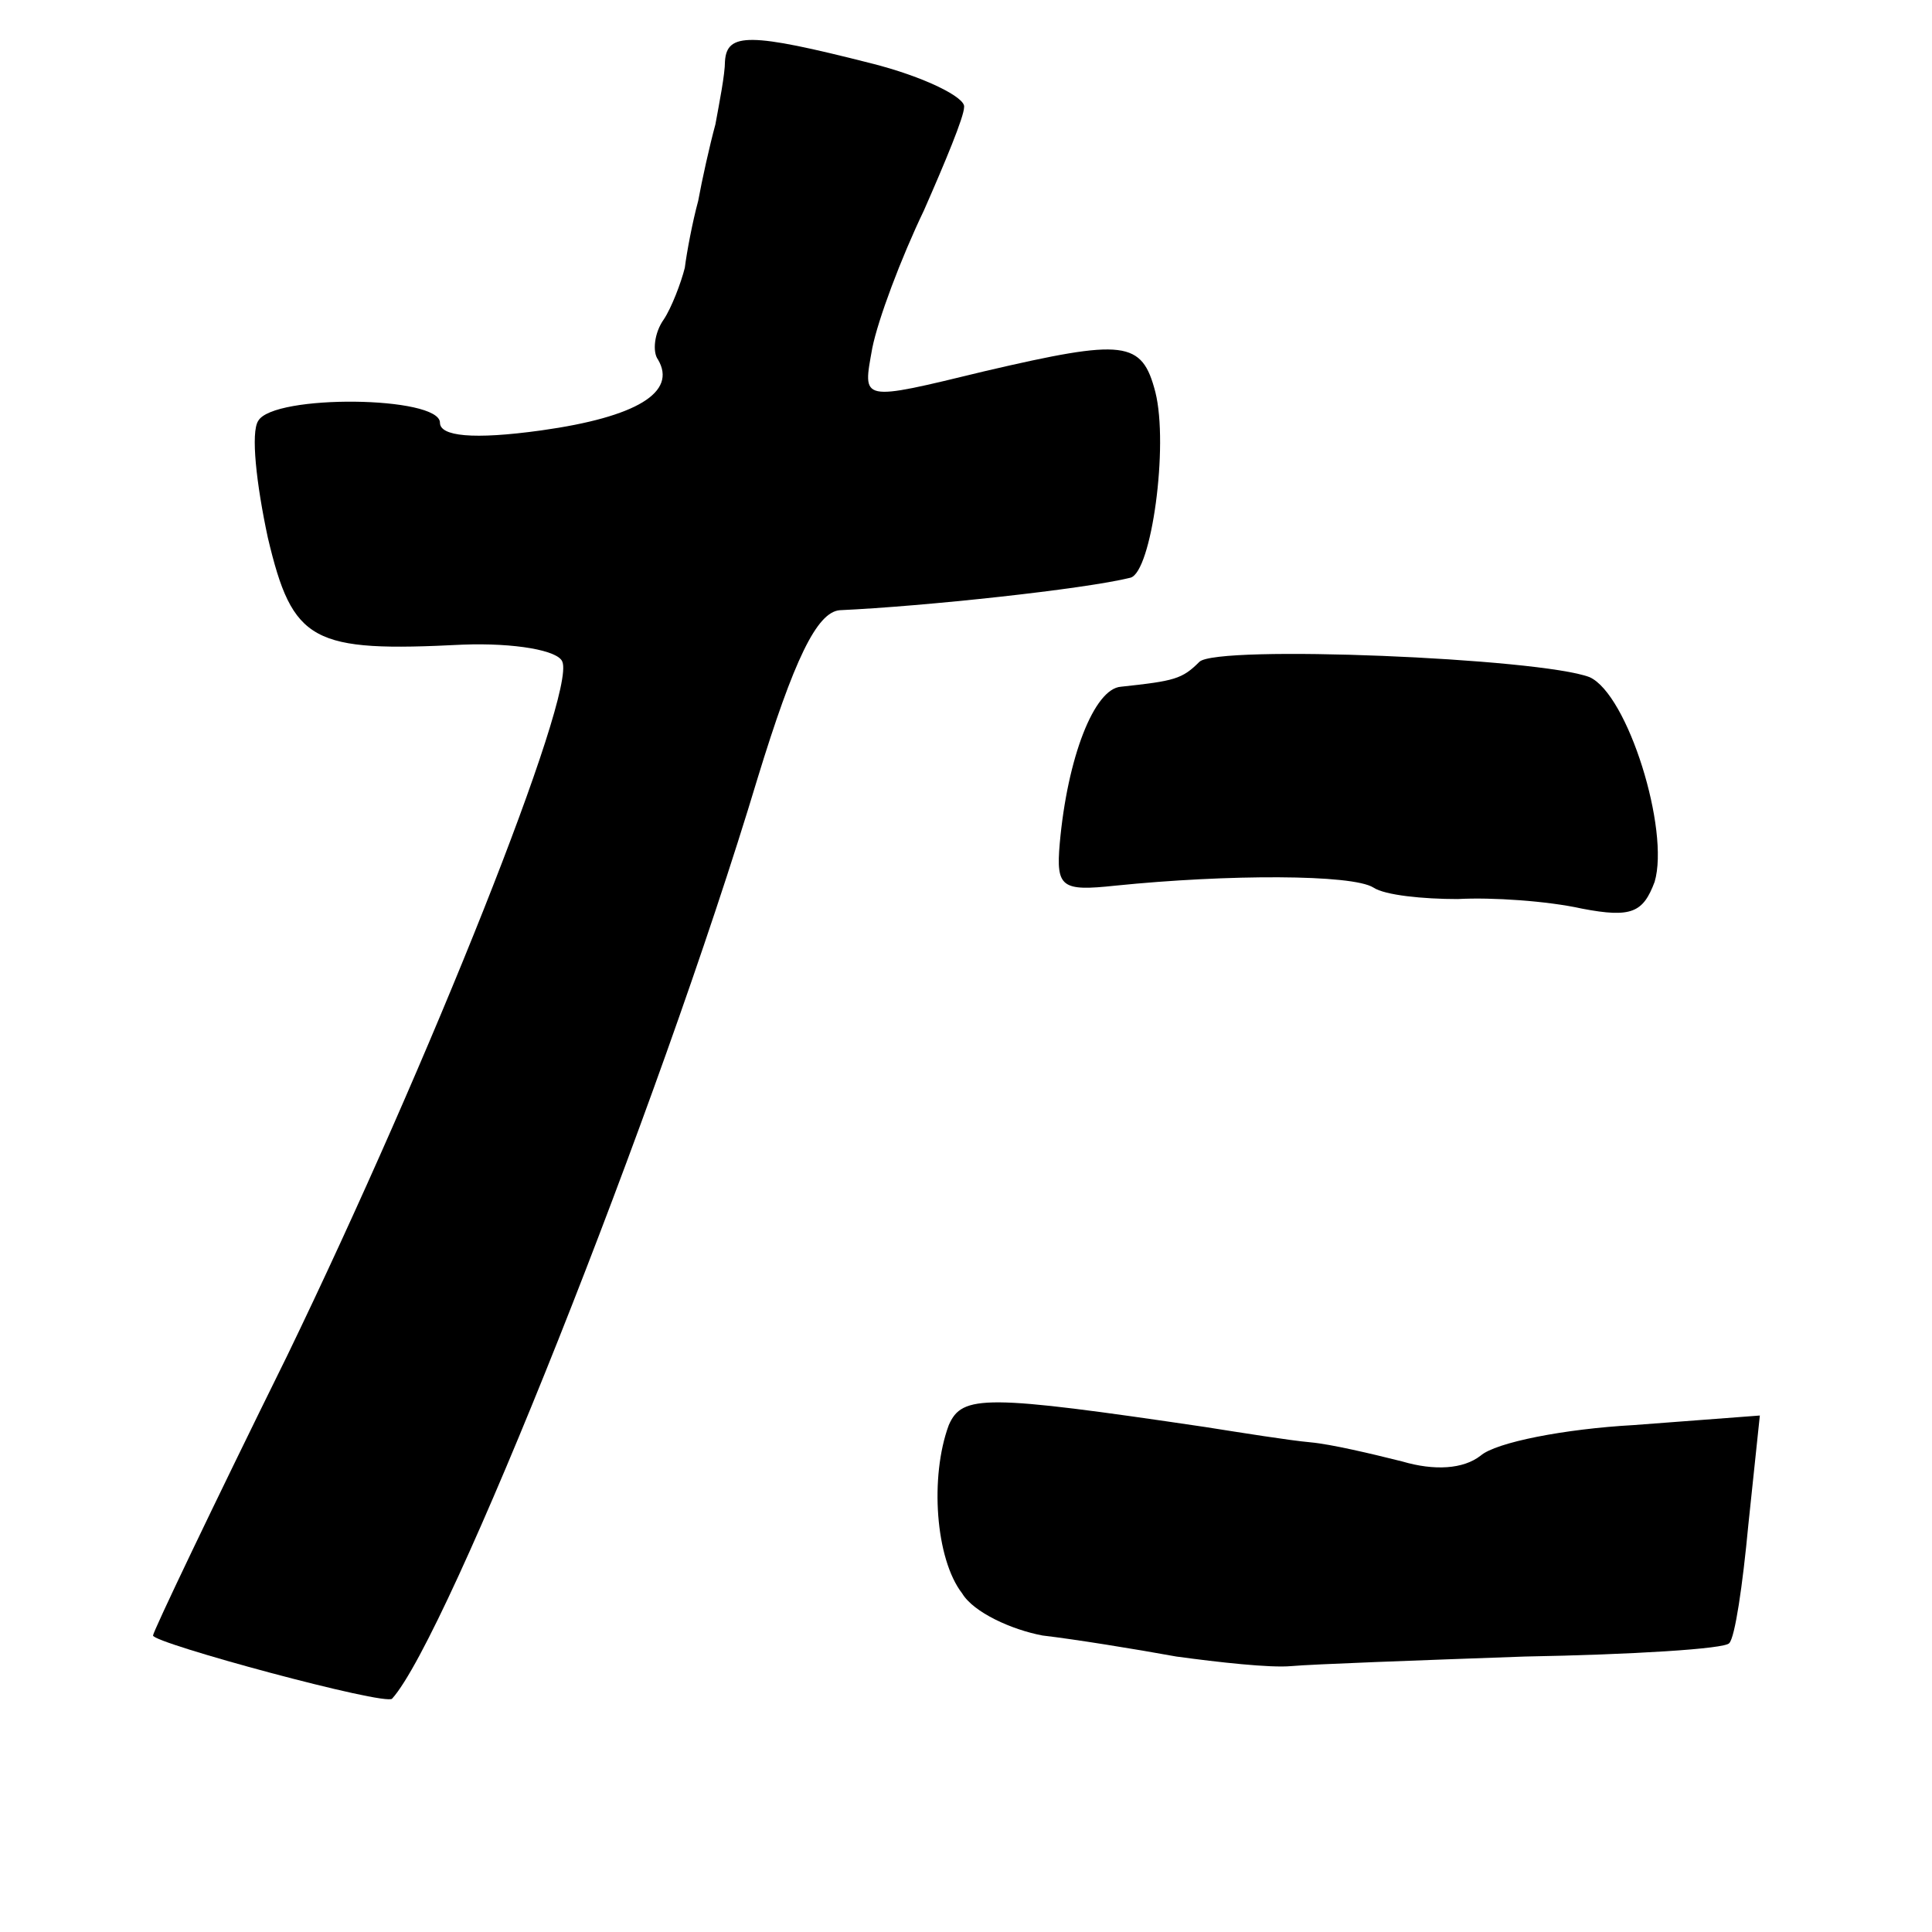 <?xml version="1.0" standalone="no"?>
<!DOCTYPE svg PUBLIC "-//W3C//DTD SVG 20010904//EN"
 "http://www.w3.org/TR/2001/REC-SVG-20010904/DTD/svg10.dtd">
<svg version="1.0" xmlns="http://www.w3.org/2000/svg"
 width="101pt" height="101pt" viewBox="0 0 101 101"
 preserveAspectRatio="xMidYMid meet">
<g transform="translate(0,101) scale(0.1,-0.1)"
fill="#000000" stroke="none">
<path d="M379 978 c0 -7 -3 -22 -5 -33 -3 -11 -7 -29 -9 -40 -3 -11 -6 -27 -7
-35 -2 -8 -7 -21 -11 -27 -5 -7 -6 -17 -3 -21 10 -17 -11 -30 -61 -37 -36 -5
-53 -3 -53 4 0 14 -87 15 -95 1 -4 -6 -1 -33 5 -61 13 -55 23 -60 102 -56 27
1 50 -3 52 -9 7 -17 -69 -208 -144 -363 -39 -79 -70 -144 -70 -146 0 -4 122
-37 125 -33 29 32 139 308 191 481 19 62 31 87 43 88 44 2 128 11 152 17 11 3
20 69 13 97 -7 27 -16 28 -89 11 -66 -16 -64 -16 -59 12 3 15 15 47 27 72 11
25 21 49 21 54 1 5 -21 16 -49 23 -63 16 -75 16 -76 1z"/>
<path d="M627 664 c-9 -9 -13 -10 -41 -13 -14 -1 -28 -37 -32 -82 -2 -23 1
-25 29 -22 59 6 124 6 135 -1 6 -4 26 -6 44 -6 18 1 47 -1 65 -5 26 -5 32 -2
38 14 8 27 -14 98 -34 107 -26 10 -195 17 -204 8z"/>
<path d="M496 265 c-10 -27 -7 -70 7 -88 6 -10 26 -19 42 -22 17 -2 48 -7 70
-11 22 -3 49 -6 60 -5 11 1 66 3 122 5 56 1 105 4 107 7 3 3 7 30 10 62 l6 57
-66 -5 c-36 -2 -72 -9 -80 -16 -9 -7 -24 -8 -41 -3 -16 4 -37 9 -48 10 -11 1
-36 5 -55 8 -115 17 -127 17 -134 1z"/>
</g>
</svg>
